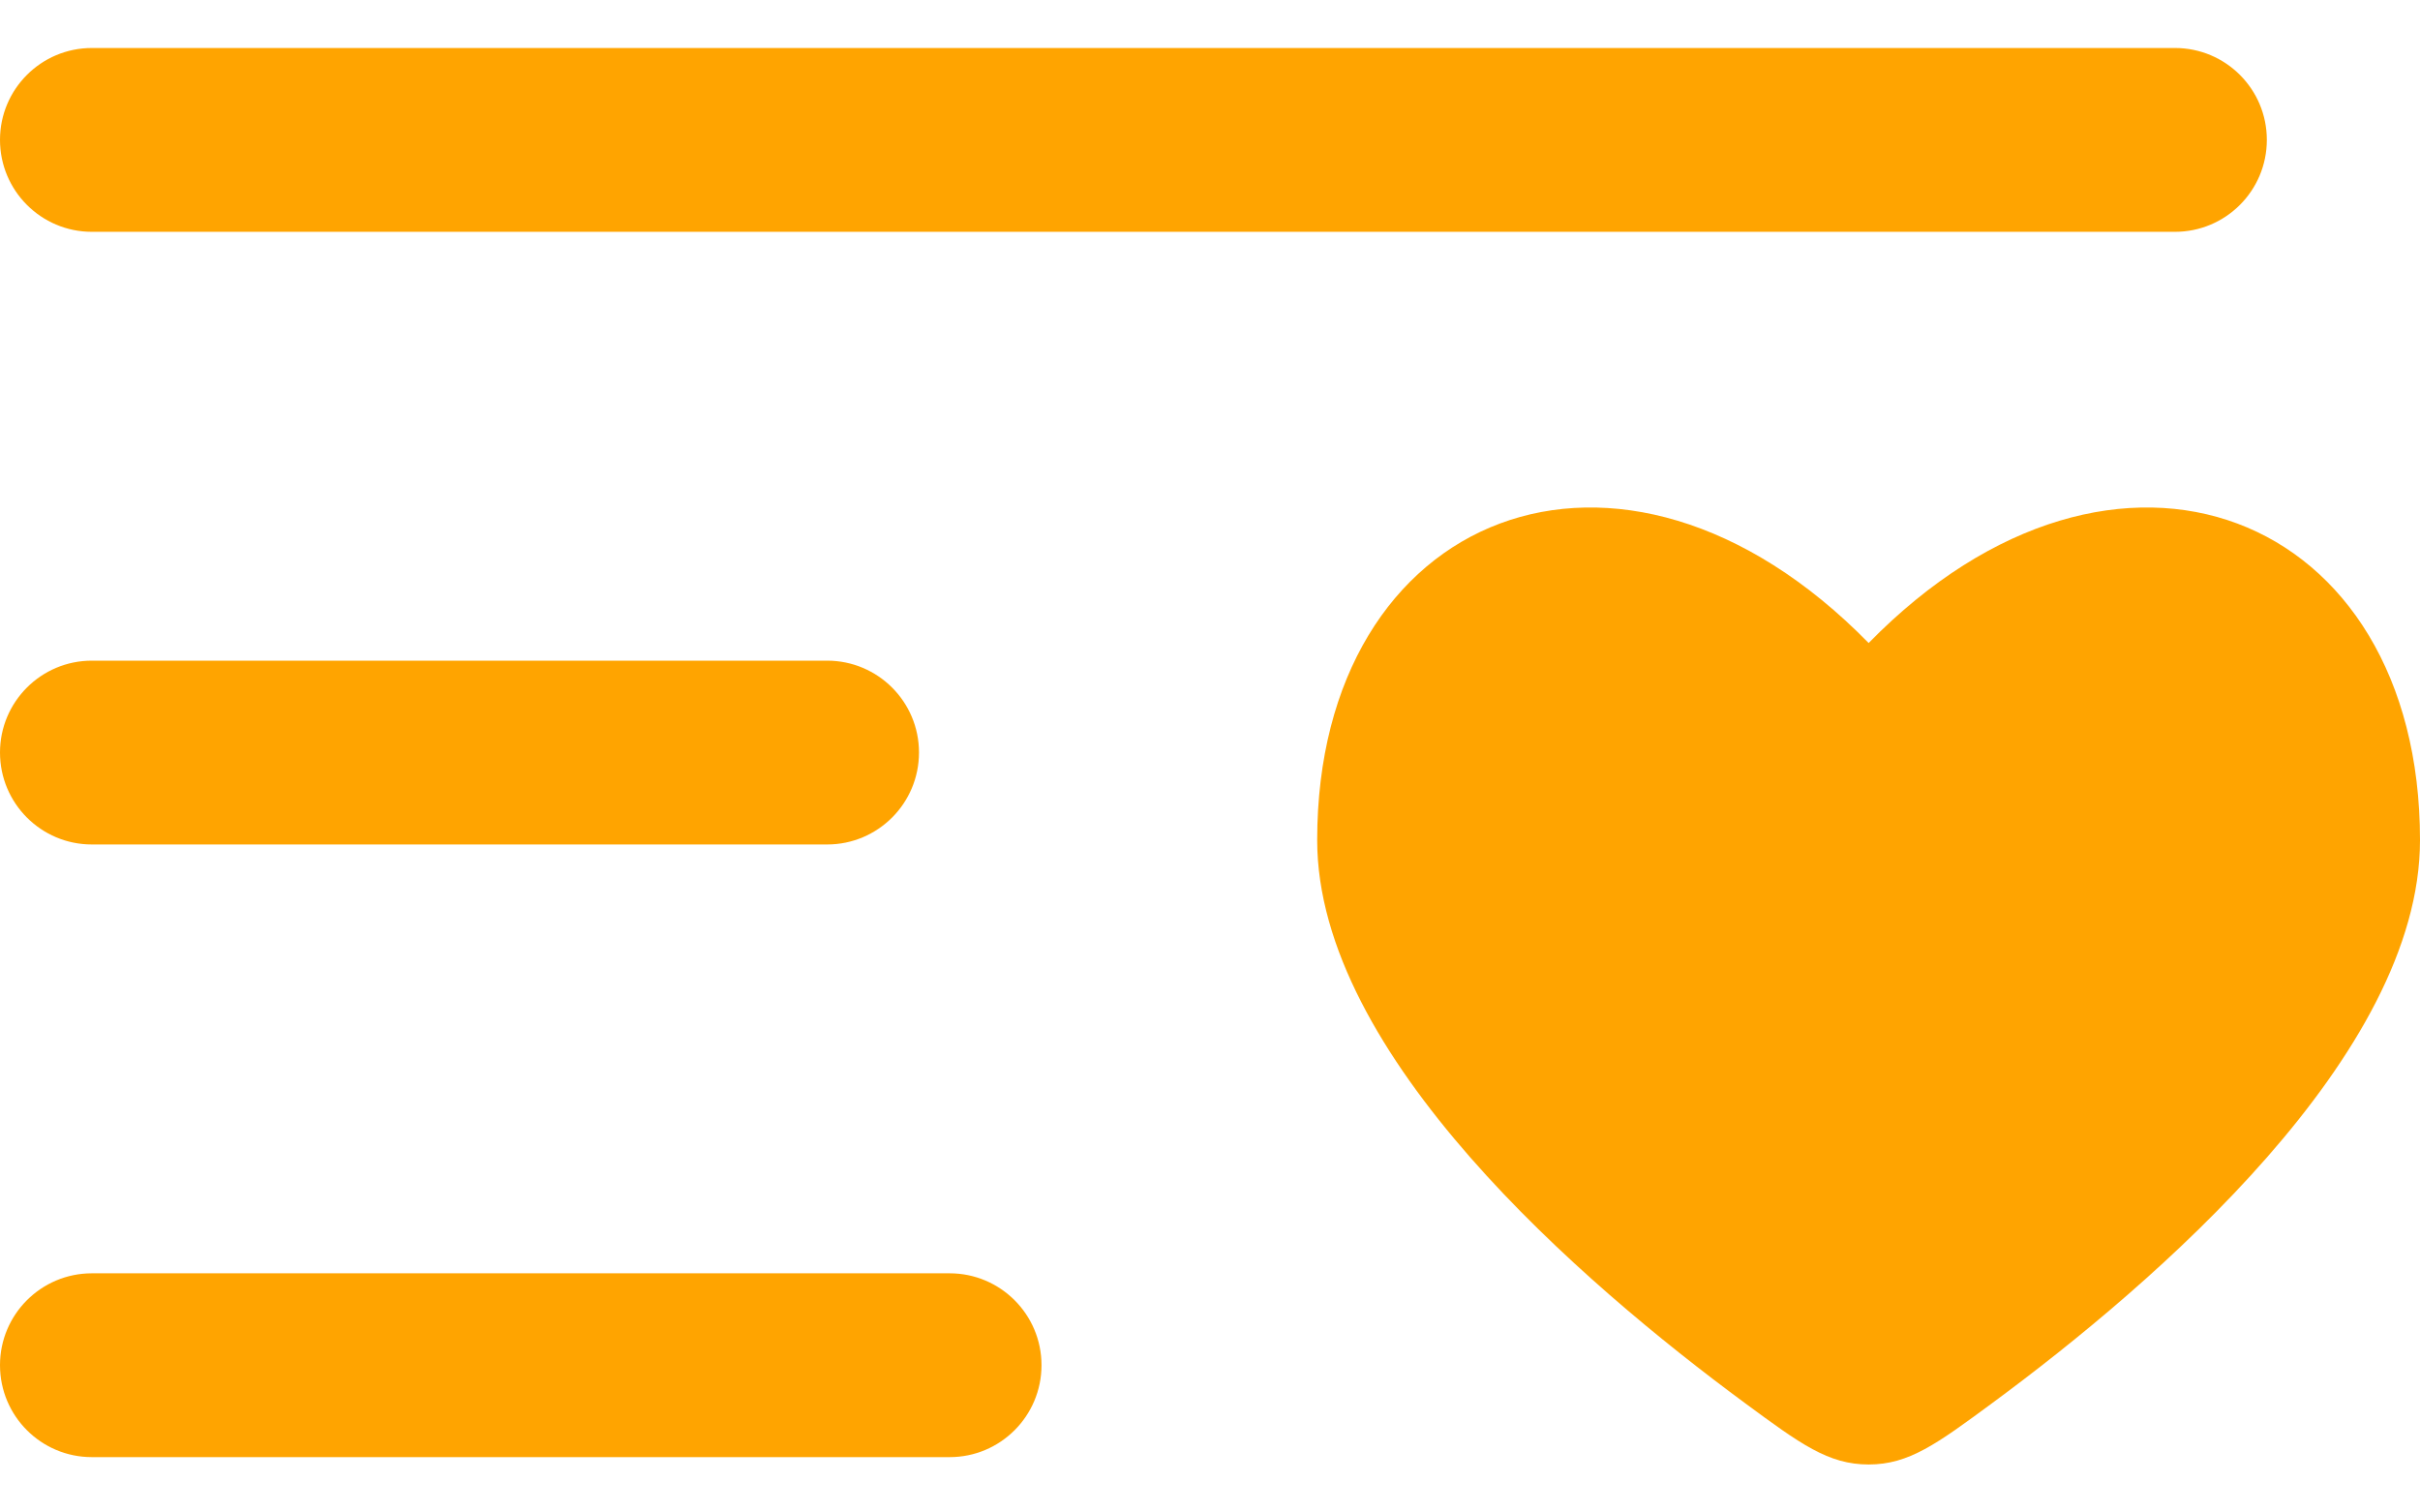 <svg width="24" height="15" viewBox="0 0 24 15" fill="none" xmlns="http://www.w3.org/2000/svg">
<path fill-rule="evenodd" clip-rule="evenodd" d="M0 1.387C0 0.884 0.408 0.476 0.911 0.476H21.57C22.073 0.476 22.481 0.884 22.481 1.387C22.481 1.891 22.073 2.299 21.57 2.299H0.911C0.408 2.299 0 1.891 0 1.387ZM0 7.463C0 6.96 0.408 6.552 0.911 6.552H8.203C8.706 6.552 9.114 6.96 9.114 7.463C9.114 7.967 8.706 8.375 8.203 8.375H0.911C0.408 8.375 0 7.967 0 7.463ZM0 13.539C0 13.036 0.408 12.628 0.911 12.628H9.418C9.921 12.628 10.329 13.036 10.329 13.539C10.329 14.043 9.921 14.451 9.418 14.451H0.911C0.408 14.451 0 14.043 0 13.539Z" fill="#FFA400"/>
<path d="M13.063 8.332C13.063 10.462 15.692 12.726 17.304 13.914C17.856 14.321 18.132 14.524 18.532 14.524C18.931 14.524 19.207 14.321 19.759 13.914C21.371 12.726 24 10.462 24 8.332C24 5.079 20.992 3.864 18.532 6.377C16.071 3.864 13.063 5.079 13.063 8.332Z" fill="#FFA400"/>
</svg>

